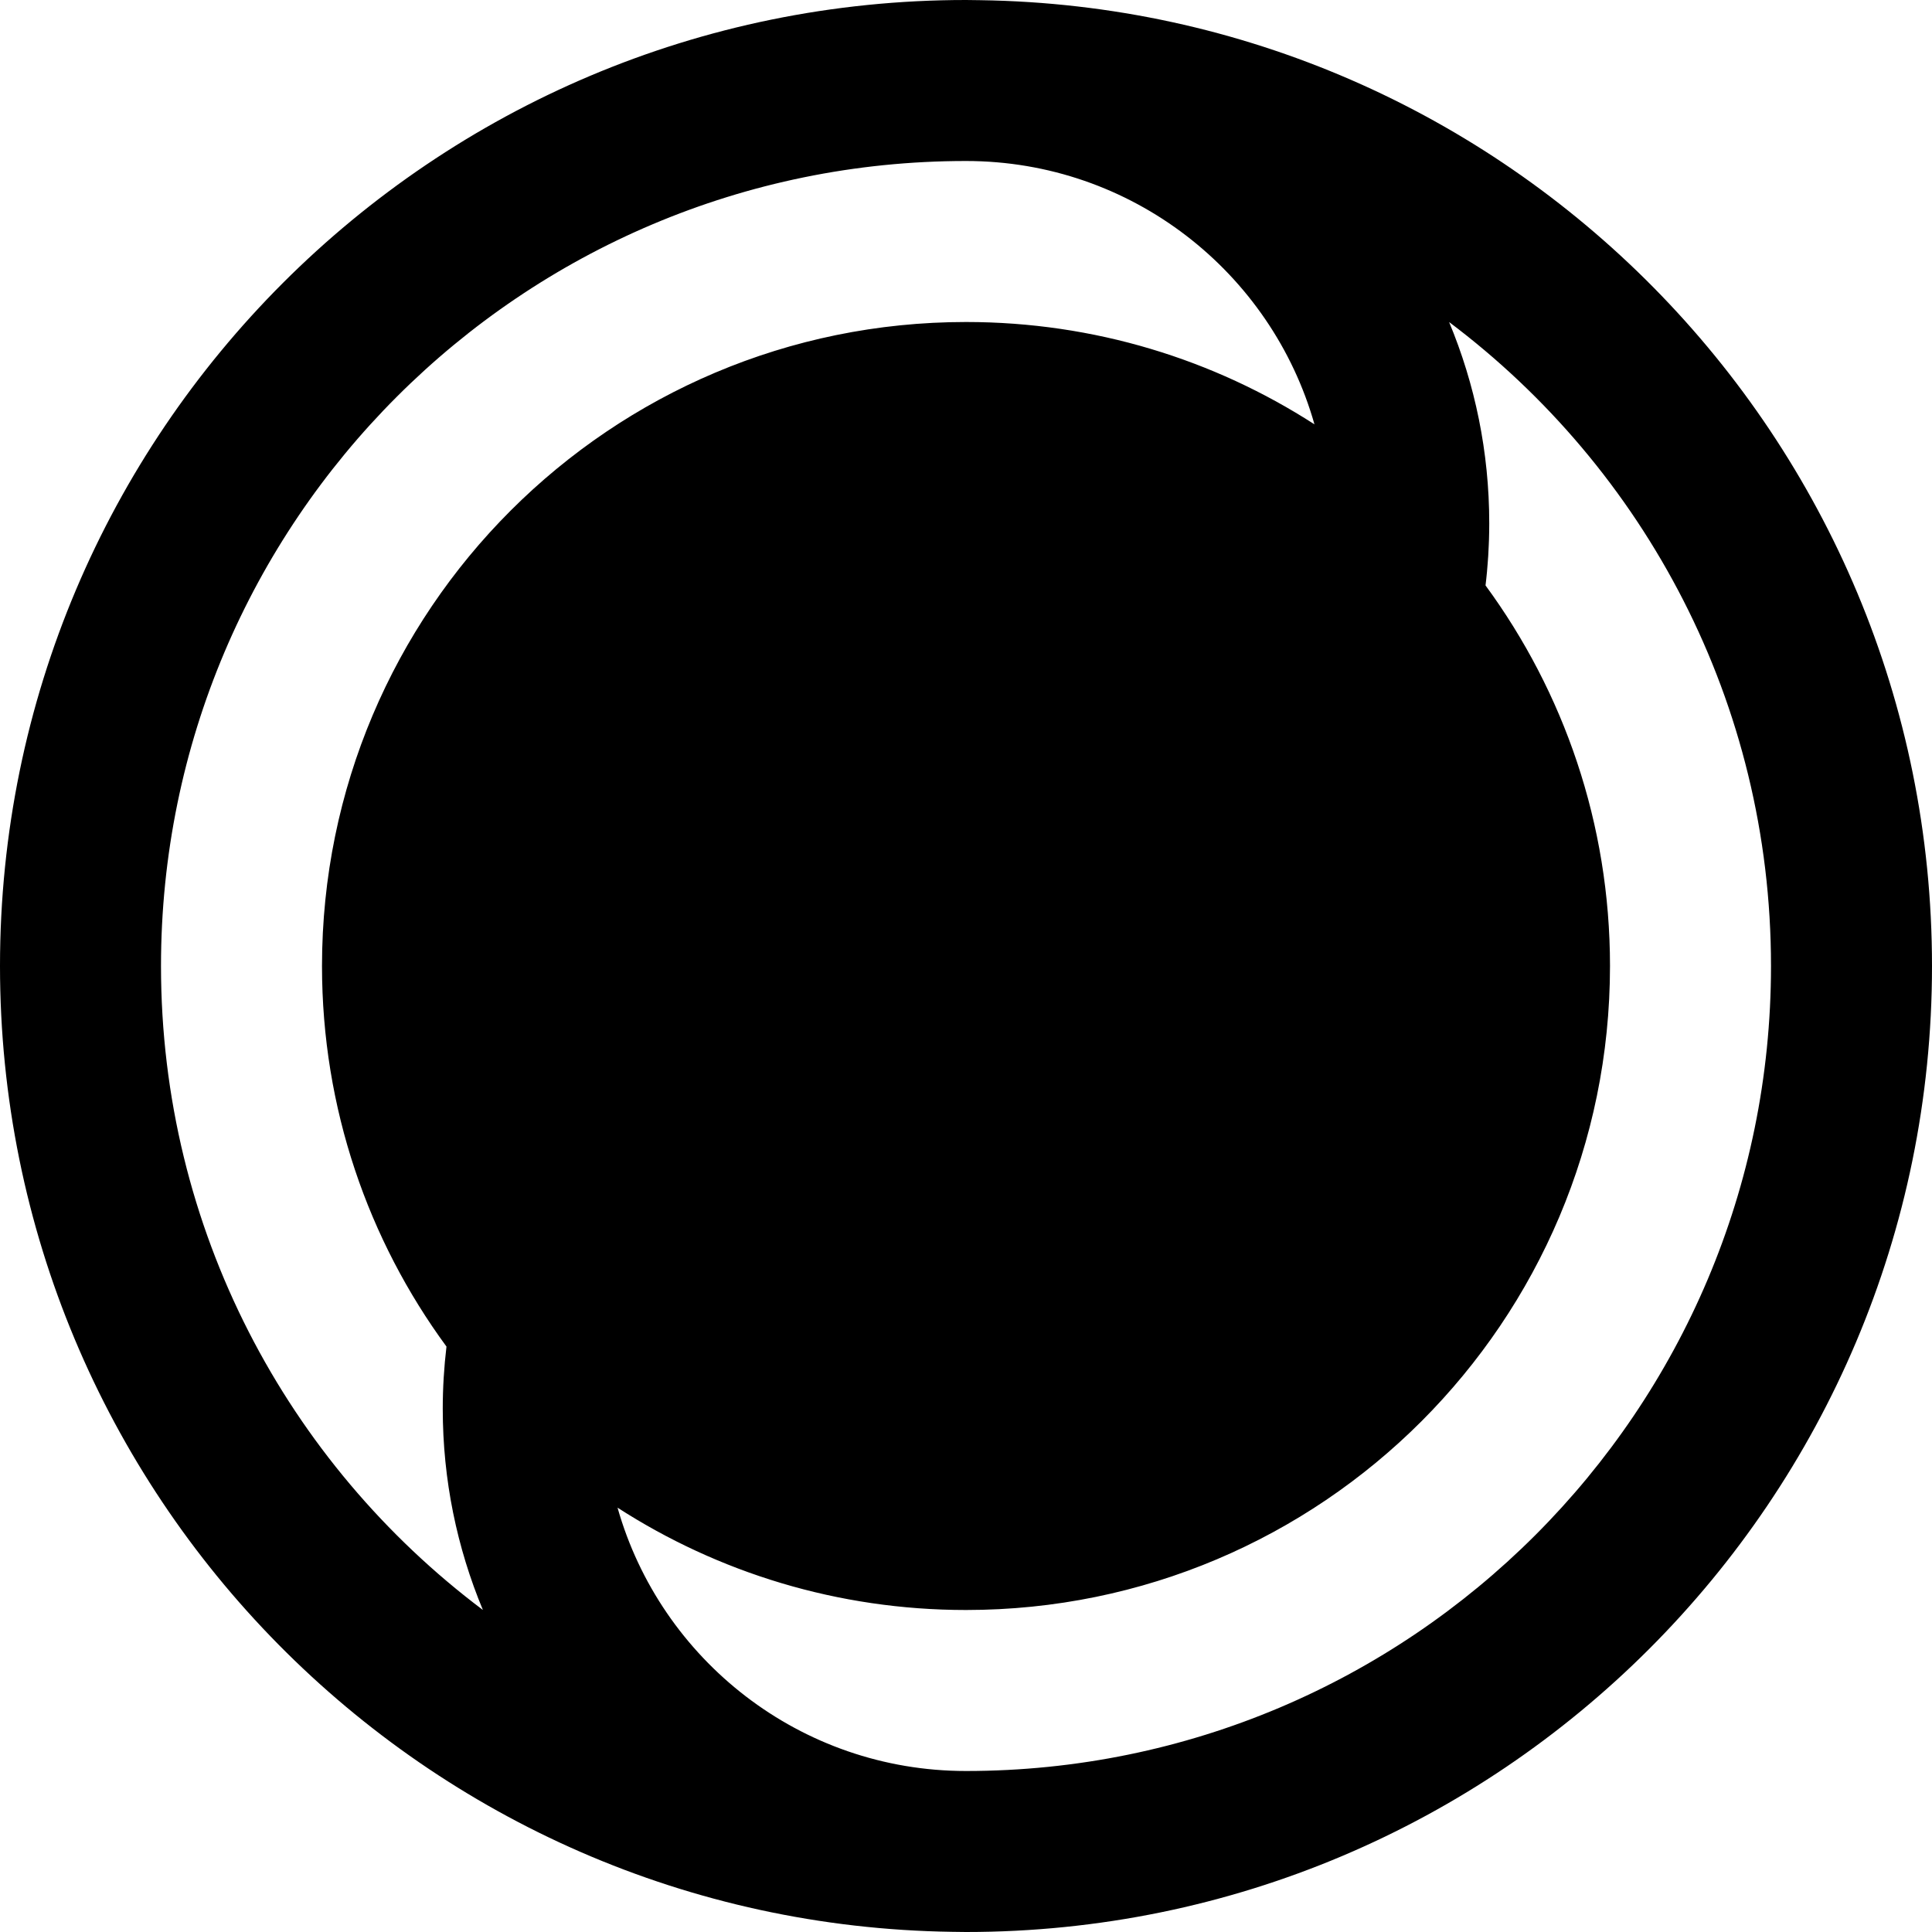 <?xml version="1.0" encoding="UTF-8" standalone="no"?>
<!DOCTYPE svg PUBLIC "-//W3C//DTD SVG 1.1//EN" "http://www.w3.org/Graphics/SVG/1.1/DTD/svg11.dtd">
<svg height="100%" stroke-miterlimit="10" style="fill-rule:nonzero;clip-rule:evenodd;stroke-linecap:round;stroke-linejoin:round;" version="1.1" viewBox="2.27374e-13 1.13687e-13 3000 3000" width="100%" xml:space="preserve" xmlns="http://www.w3.org/2000/svg" xmlns:vectornator="http://vectornator.io" xmlns:xlink="http://www.w3.org/1999/xlink">
<defs/>
<g id="Layer">
<path d="M1500 1.13687e-13C671.573 1.13687e-13 2.27374e-13 671.573 2.27374e-13 1500C2.27374e-13 2321.15 659.846 2988.06 1478.22 2999.72C1485.48 2999.82 1492.72 3000 1500 3000C2328.43 3000 3000 2328.43 3000 1500C3000 678.855 2340.15 11.944 1521.78 0.281C1514.52 0.178 1507.28 1.13687e-13 1500 1.13687e-13ZM1500 250C1757.38 250 1974.23 422.939 2041.09 658.906C1885.12 558.357 1699.37 500 1500 500C947.715 500 500 947.715 500 1500C500 1721.09 571.797 1925.38 693.281 2090.94C689.526 2122.61 687.5 2154.81 687.5 2187.5C687.5 2298.23 709.73 2403.74 749.844 2499.94C446.325 2271.88 250 1908.88 250 1500C250 809.644 809.644 250 1500 250ZM2250.16 500.063C2553.67 728.122 2750 1091.12 2750 1500C2750 2190.36 2190.36 2750 1500 2750C1242.62 2750 1025.77 2577.06 958.906 2341.09C1114.88 2441.64 1300.63 2500 1500 2500C2052.28 2500 2500 2052.28 2500 1500C2500 1278.91 2428.2 1074.62 2306.72 909.062C2307.13 905.576 2307.54 902.091 2307.91 898.594C2308.28 895.08 2308.64 891.558 2308.97 888.031C2309.39 883.427 2309.75 878.814 2310.09 874.188C2310.37 870.48 2310.68 866.784 2310.91 863.062C2311.23 857.792 2311.46 852.484 2311.69 847.188C2311.82 844.019 2312 840.865 2312.09 837.688C2312.35 829.317 2312.5 820.933 2312.5 812.5C2312.5 701.767 2290.27 596.259 2250.16 500.063Z" fill="#000000" fill-rule="nonzero" opacity="1" stroke="none"/>
</g>
</svg>
